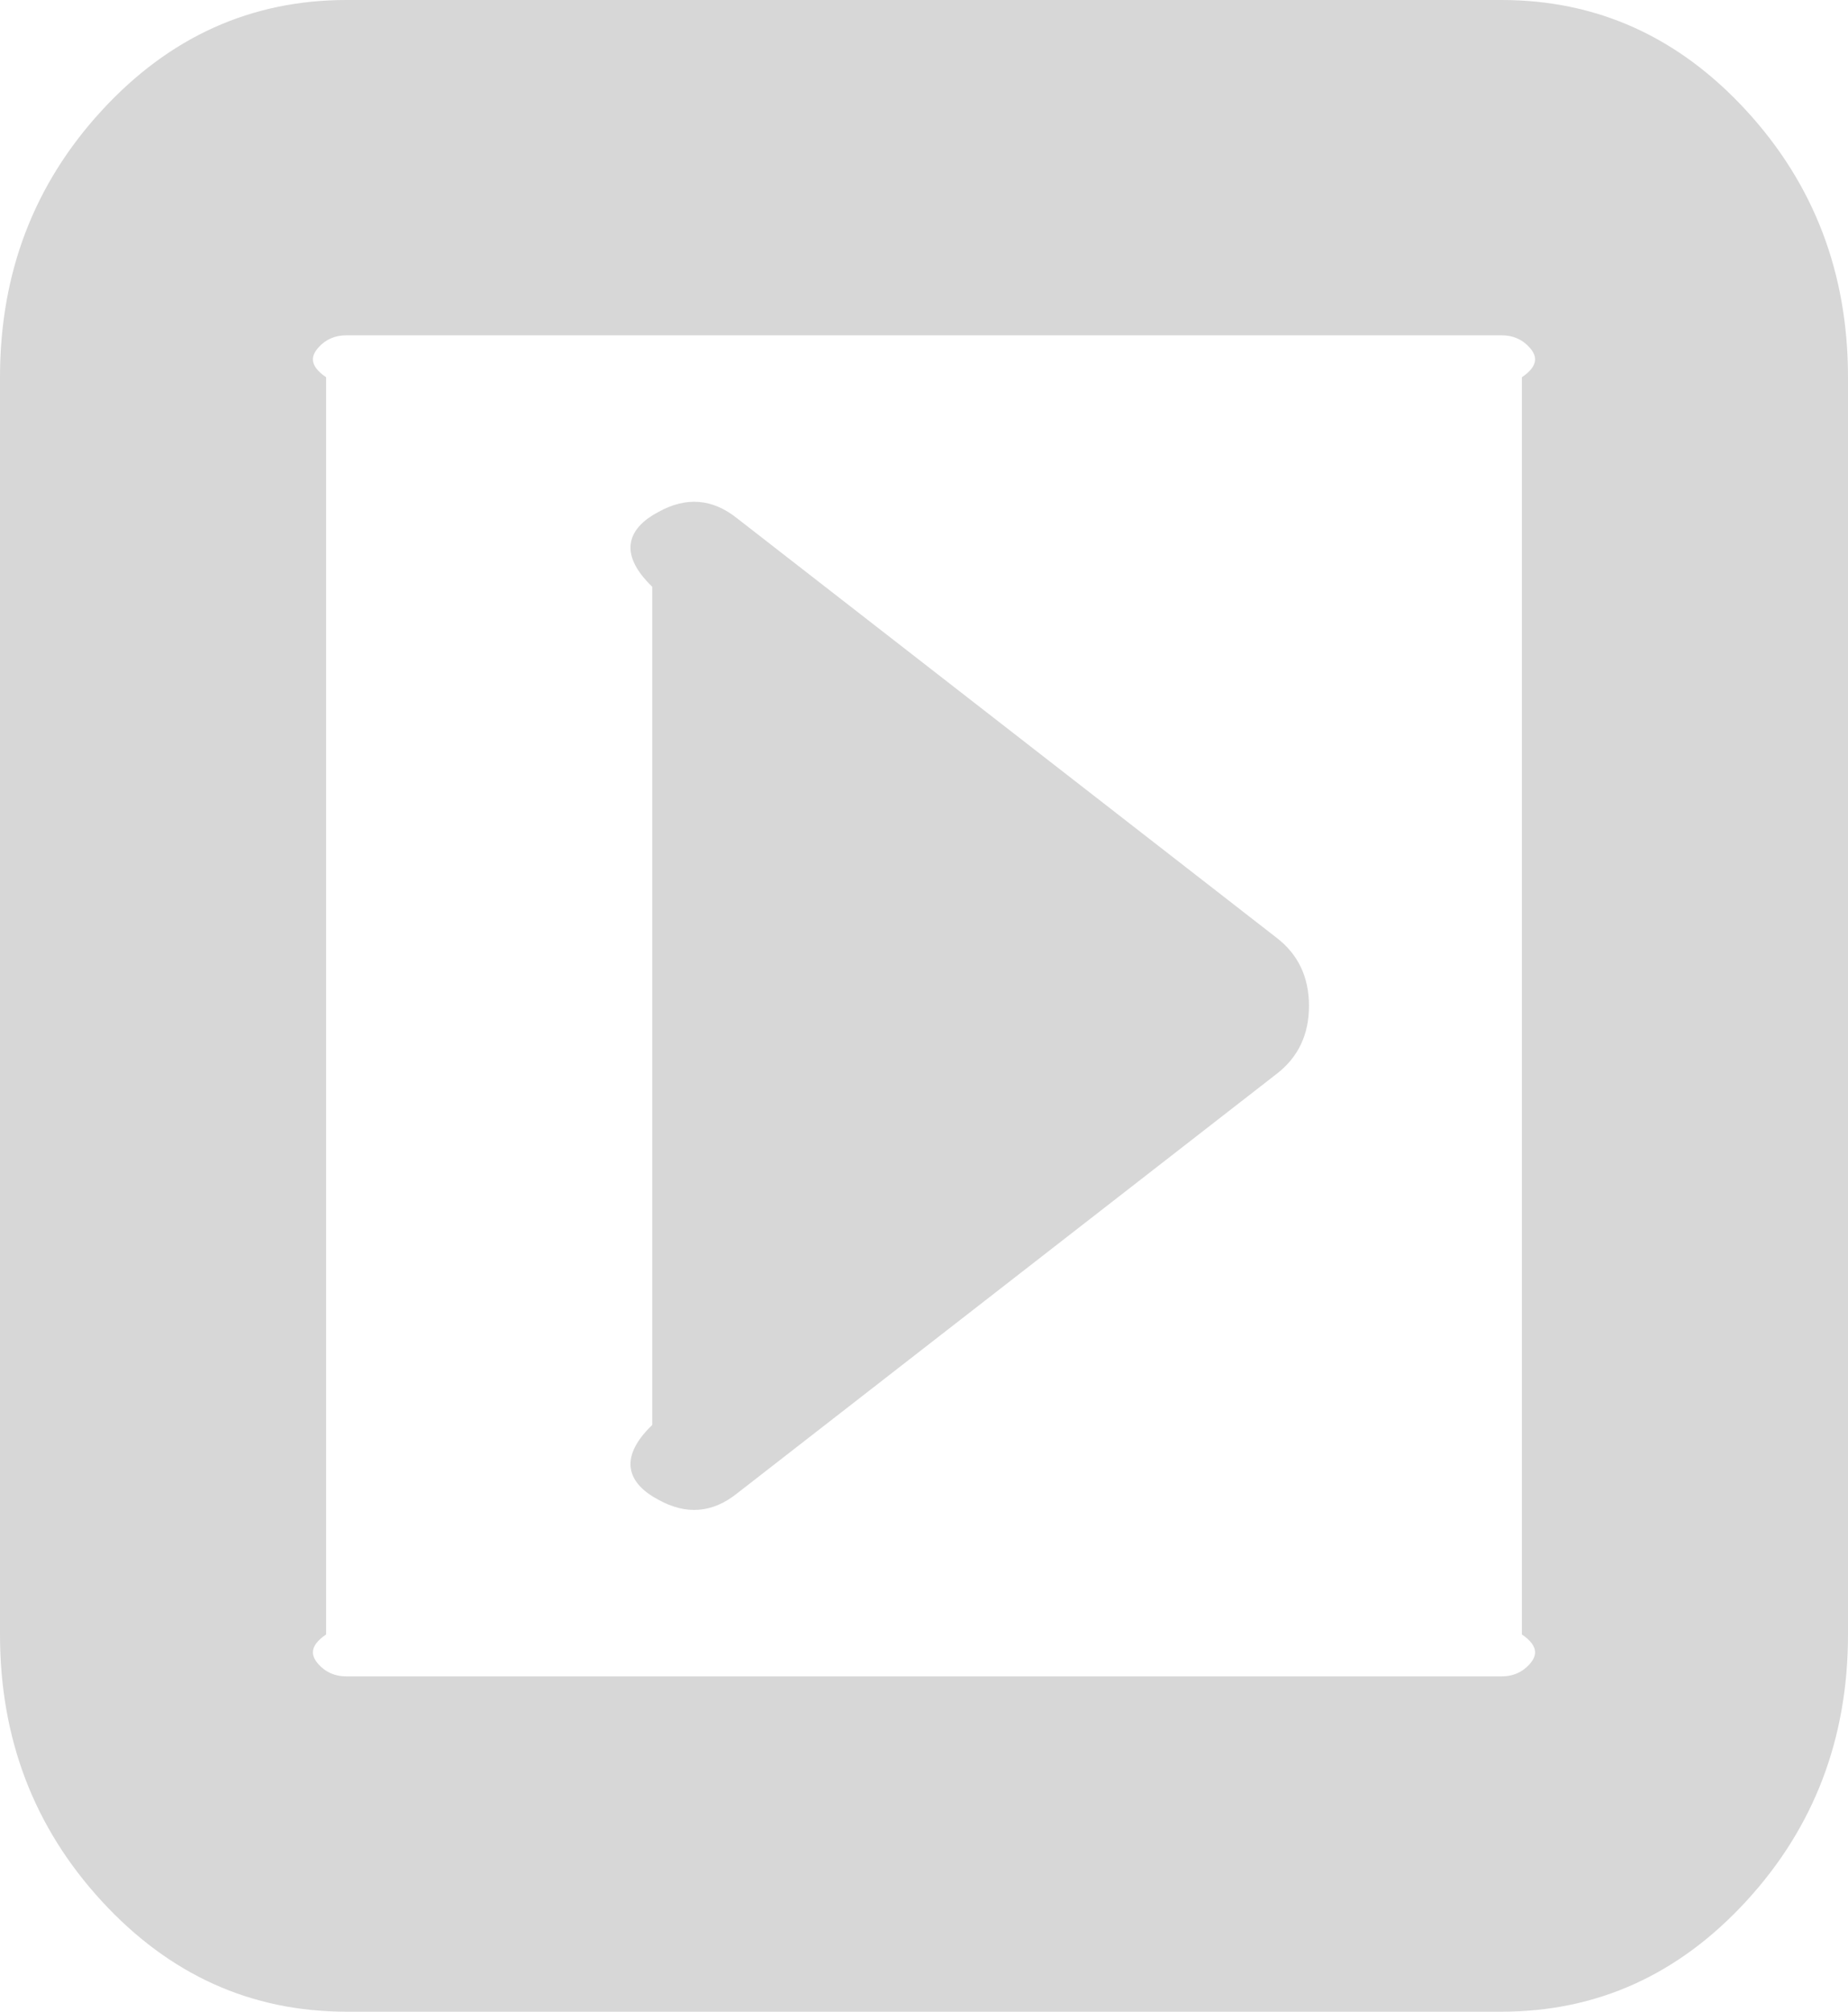 ﻿<?xml version="1.0" encoding="utf-8"?>
<svg version="1.1" xmlns:xlink="http://www.w3.org/1999/xlink" width="34px" height="37px" xmlns="http://www.w3.org/2000/svg">
  <g transform="matrix(1 0 0 1 -409 -654 )">
    <path d="M 23.486 17.247  C 23.884 17.553  24.083 17.97  24.083 18.5  C 24.083 19.03  23.884 19.447  23.486 19.753  L 13.569 27.461  C 13.112 27.83  12.625 27.87  12.108 27.581  C 11.592 27.308  11.333 26.851  12 26.208  L 12 10.792  C 11.333 10.149  11.592 9.692  12.108 9.419  C 12.625 9.13  13.112 9.17  13.569 9.539  L 23.486 17.247  Z M 28.134 30.617  C 28.267 30.472  28.333 30.287  28 30.062  L 28 6.938  C 28.333 6.713  28.267 6.528  28.134 6.383  C 28.001 6.239  27.832 6.167  27.625 6.167  L 6.375 6.167  C 6.168 6.167  5.999 6.239  5.866 6.383  C 5.733 6.528  5.667 6.713  6 6.938  L 6 30.062  C 5.667 30.287  5.733 30.472  5.866 30.617  C 5.999 30.761  6.168 30.833  6.375 30.833  L 27.625 30.833  C 27.832 30.833  28.001 30.761  28.134 30.617  Z M 32.13 2.035  C 33.377 3.392  34 5.026  34 6.938  L 34 30.062  C 34 31.974  33.377 33.608  32.13 34.965  C 30.883 36.322  29.381 37  27.625 37  L 6.375 37  C 4.619 37  3.117 36.322  1.87 34.965  C 0.623 33.608  0 31.974  0 30.062  L 0 6.938  C 0 5.026  0.623 3.392  1.87 2.035  C 3.117 0.678  4.619 0  6.375 0  L 27.625 0  C 29.381 0  30.883 0.678  32.13 2.035  Z " fill-rule="nonzero" fill="#d7d7d7" stroke="none" transform="matrix(1 0 0 1 409 654 )" />
  </g>
</svg>